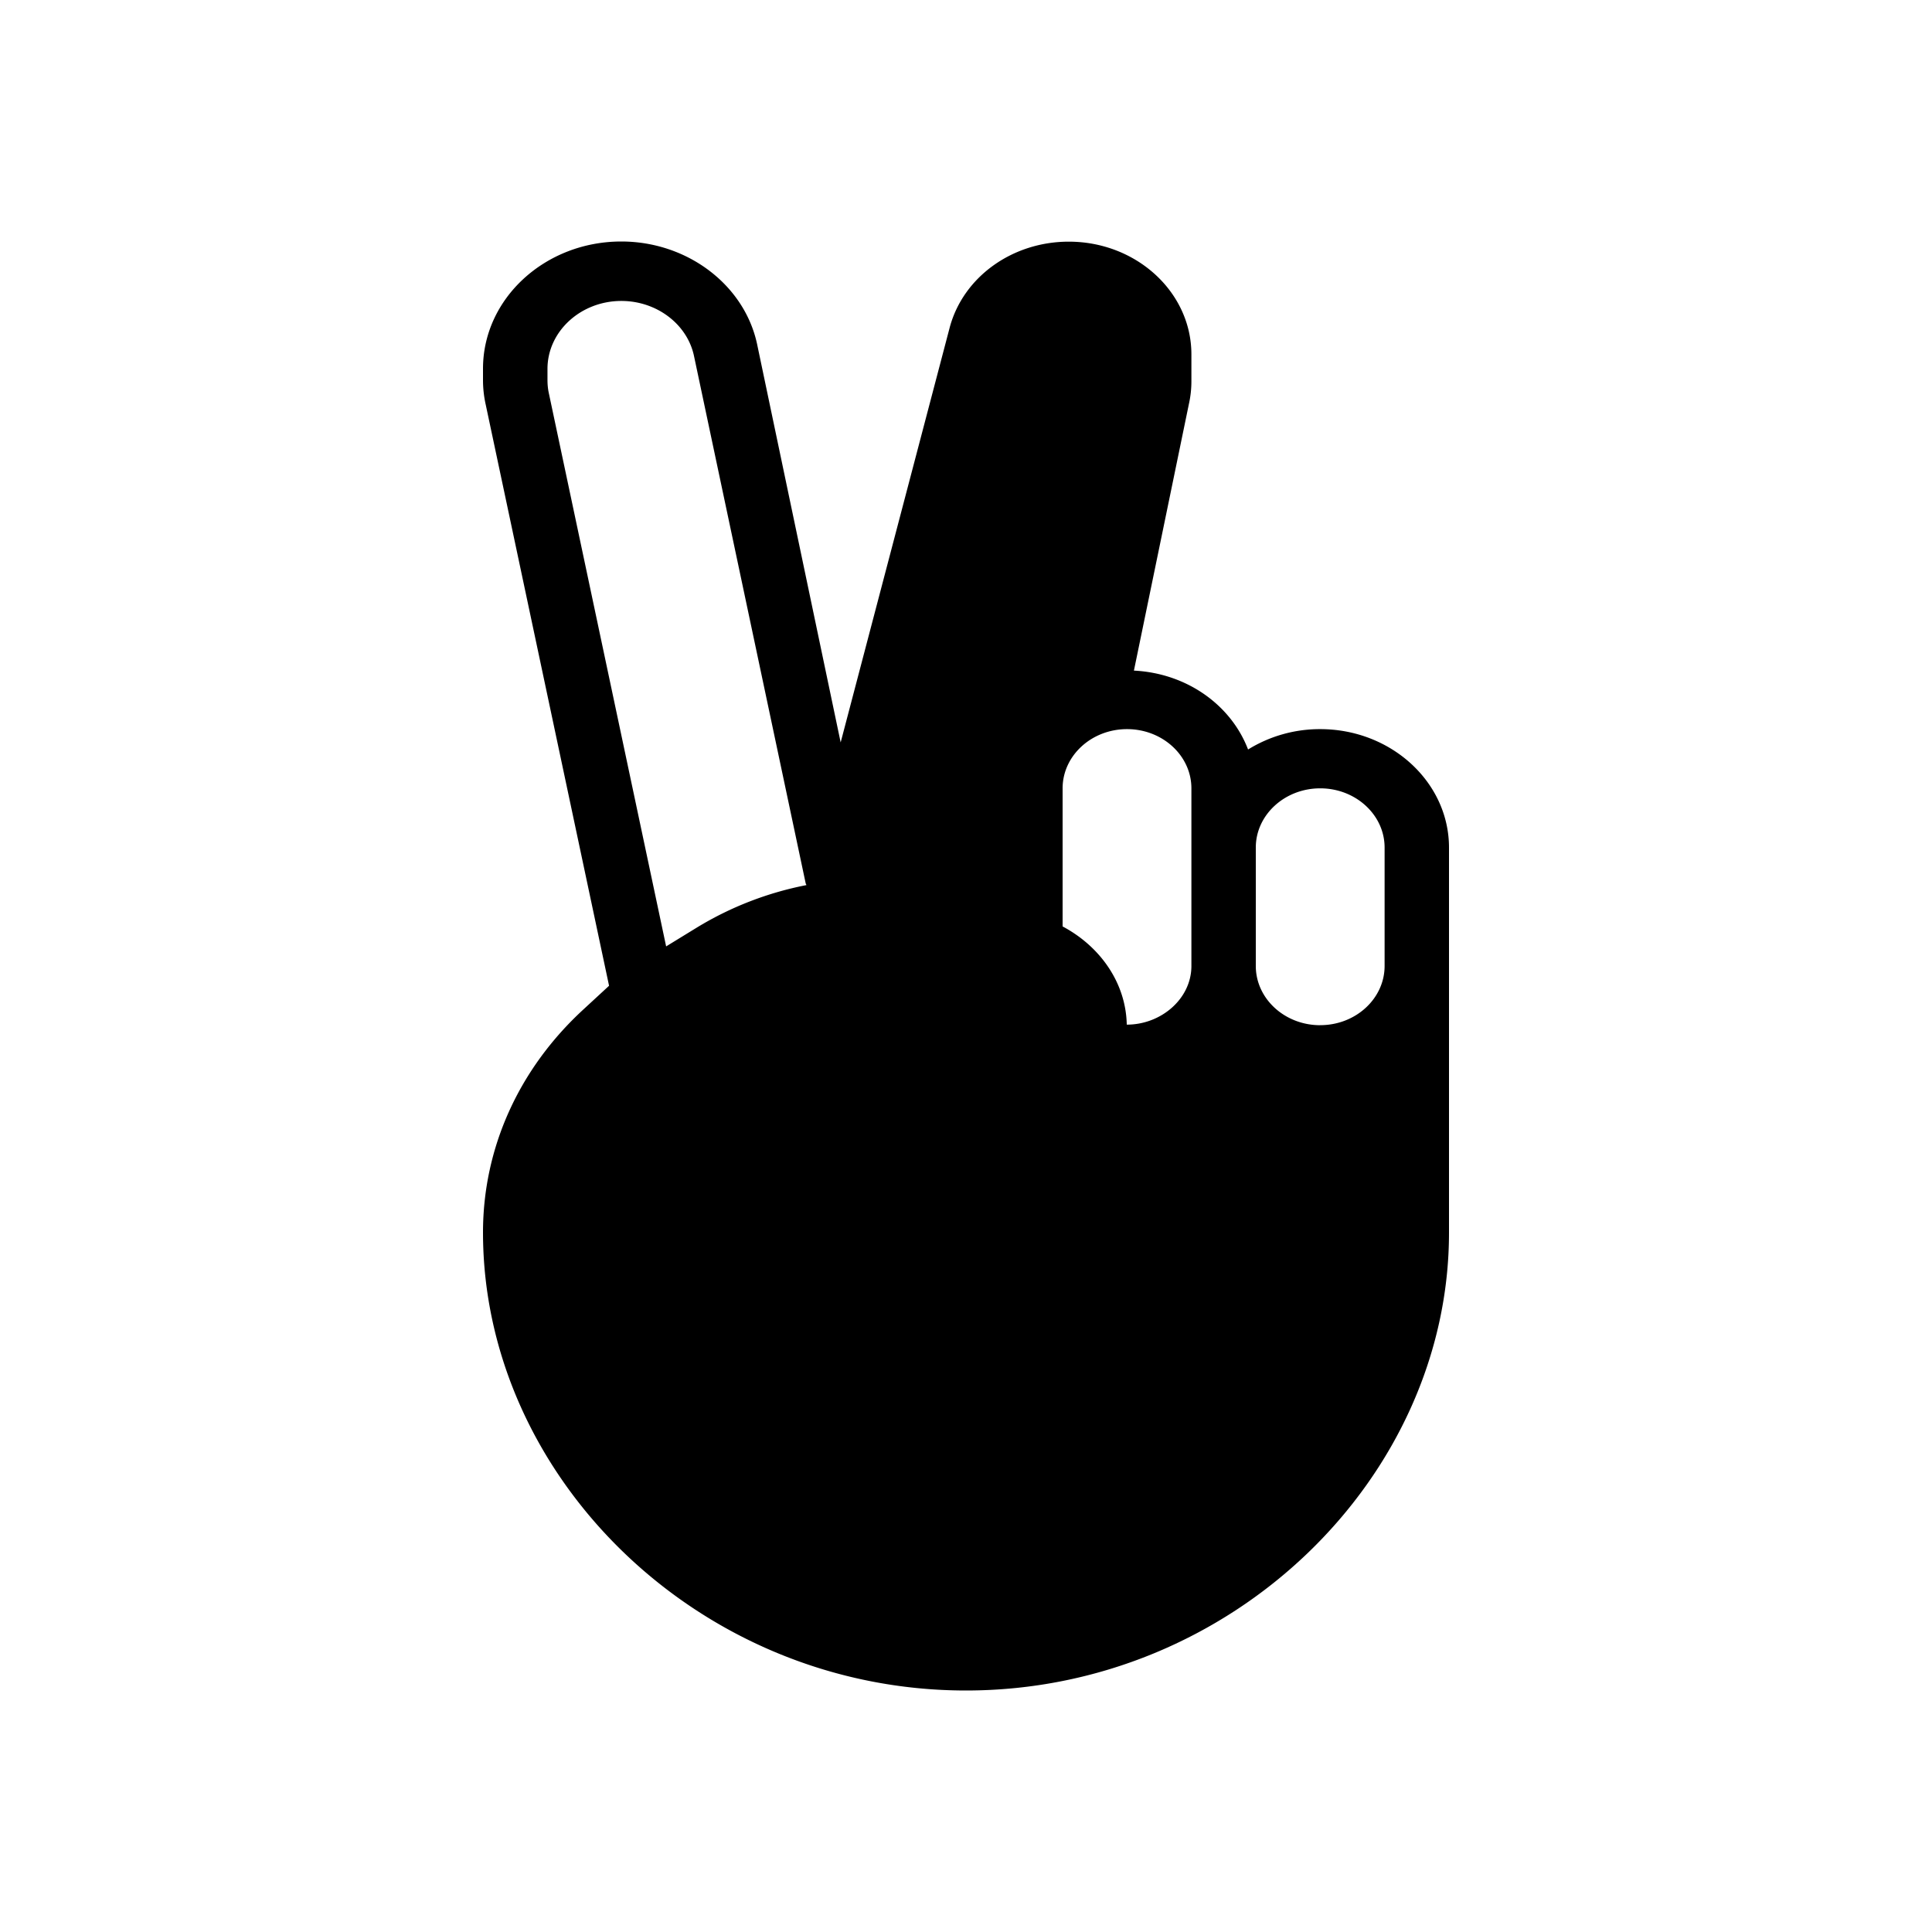 <svg xmlns="http://www.w3.org/2000/svg" viewBox="0 0 48 48"><path d="M32.8 18.115c1.764 0 3.2 1.32 3.2 2.943v9.568C36 36.706 30.618 42 24 42s-12-5.295-12-11.38c0-2.095.886-4.062 2.498-5.544l.634-.585-3.064-14.436a2.809 2.809 0 0 1-.068-.62V9.16C12 7.418 13.542 6 15.436 6c1.634 0 3.052 1.07 3.372 2.541l2.078 9.904 2.712-10.319c.34-1.25 1.556-2.122 2.956-2.122 1.68 0 3.046 1.256 3.046 2.8v.672c0 .185-.02.37-.06.551l-1.368 6.634c1.32.066 2.416.86 2.836 1.96a3.388 3.388 0 0 1 1.792-.506ZM29.6 24v-4.413c0-.814-.718-1.472-1.6-1.472-.882 0-1.6.66-1.6 1.472v3.43c.948.505 1.574 1.415 1.594 2.44.858 0 1.606-.646 1.606-1.457ZM25.152 8.482c.162-.591.738-1.007 1.404-1.007.798 0 1.446.595 1.446 1.33v.673c0 .086-.01.174-.028.26l-1.51 7.283c-.988.502-1.664 1.457-1.664 2.566v2.798l-.31-.106a8.453 8.453 0 0 0-2.87-.454l3.532-13.343Zm-11.55.959c0 .11.01.22.034.329l2.914 13.743.778-.477a8.26 8.26 0 0 1 2.708-1.046.177.177 0 0 0-.008-.018.124.124 0 0 1-.012-.03L17.24 8.834c-.172-.787-.93-1.357-1.802-1.357-1.011 0-1.836.757-1.836 1.688v.276ZM34.4 30.624c0 5.272-4.665 9.909-10.4 9.909-5.733 0-10.399-4.637-10.399-9.91 0-1.702.722-3.3 2.028-4.503l.906-.833 1.68-1.03c1.682-1.033 3.816-1.26 5.712-.604l1.36.469.098.034c.606.21 1.014.75 1.014 1.346 0 .793-.7 1.438-1.564 1.438-1.786 0-3.464.64-4.726 1.8l-1.476 1.358a.695.695 0 0 0 0 1.04.837.837 0 0 0 .568.218c.204 0 .41-.072.566-.215l1.476-1.358c.96-.882 2.236-1.37 3.596-1.37 1.188 0 2.214-.614 2.754-1.507l.063.007c.115.015.23.03.345.03.96 0 1.812-.4 2.4-1.018a3.31 3.31 0 0 0 2.4 1.017c.586 0 1.128-.156 1.6-.408v4.09Zm-1.6-5.154c.882 0 1.6-.66 1.6-1.471v-2.942c0-.811-.718-1.471-1.6-1.471-.882 0-1.6.66-1.6 1.47V24c0 .811.718 1.471 1.6 1.471Z"/></svg>